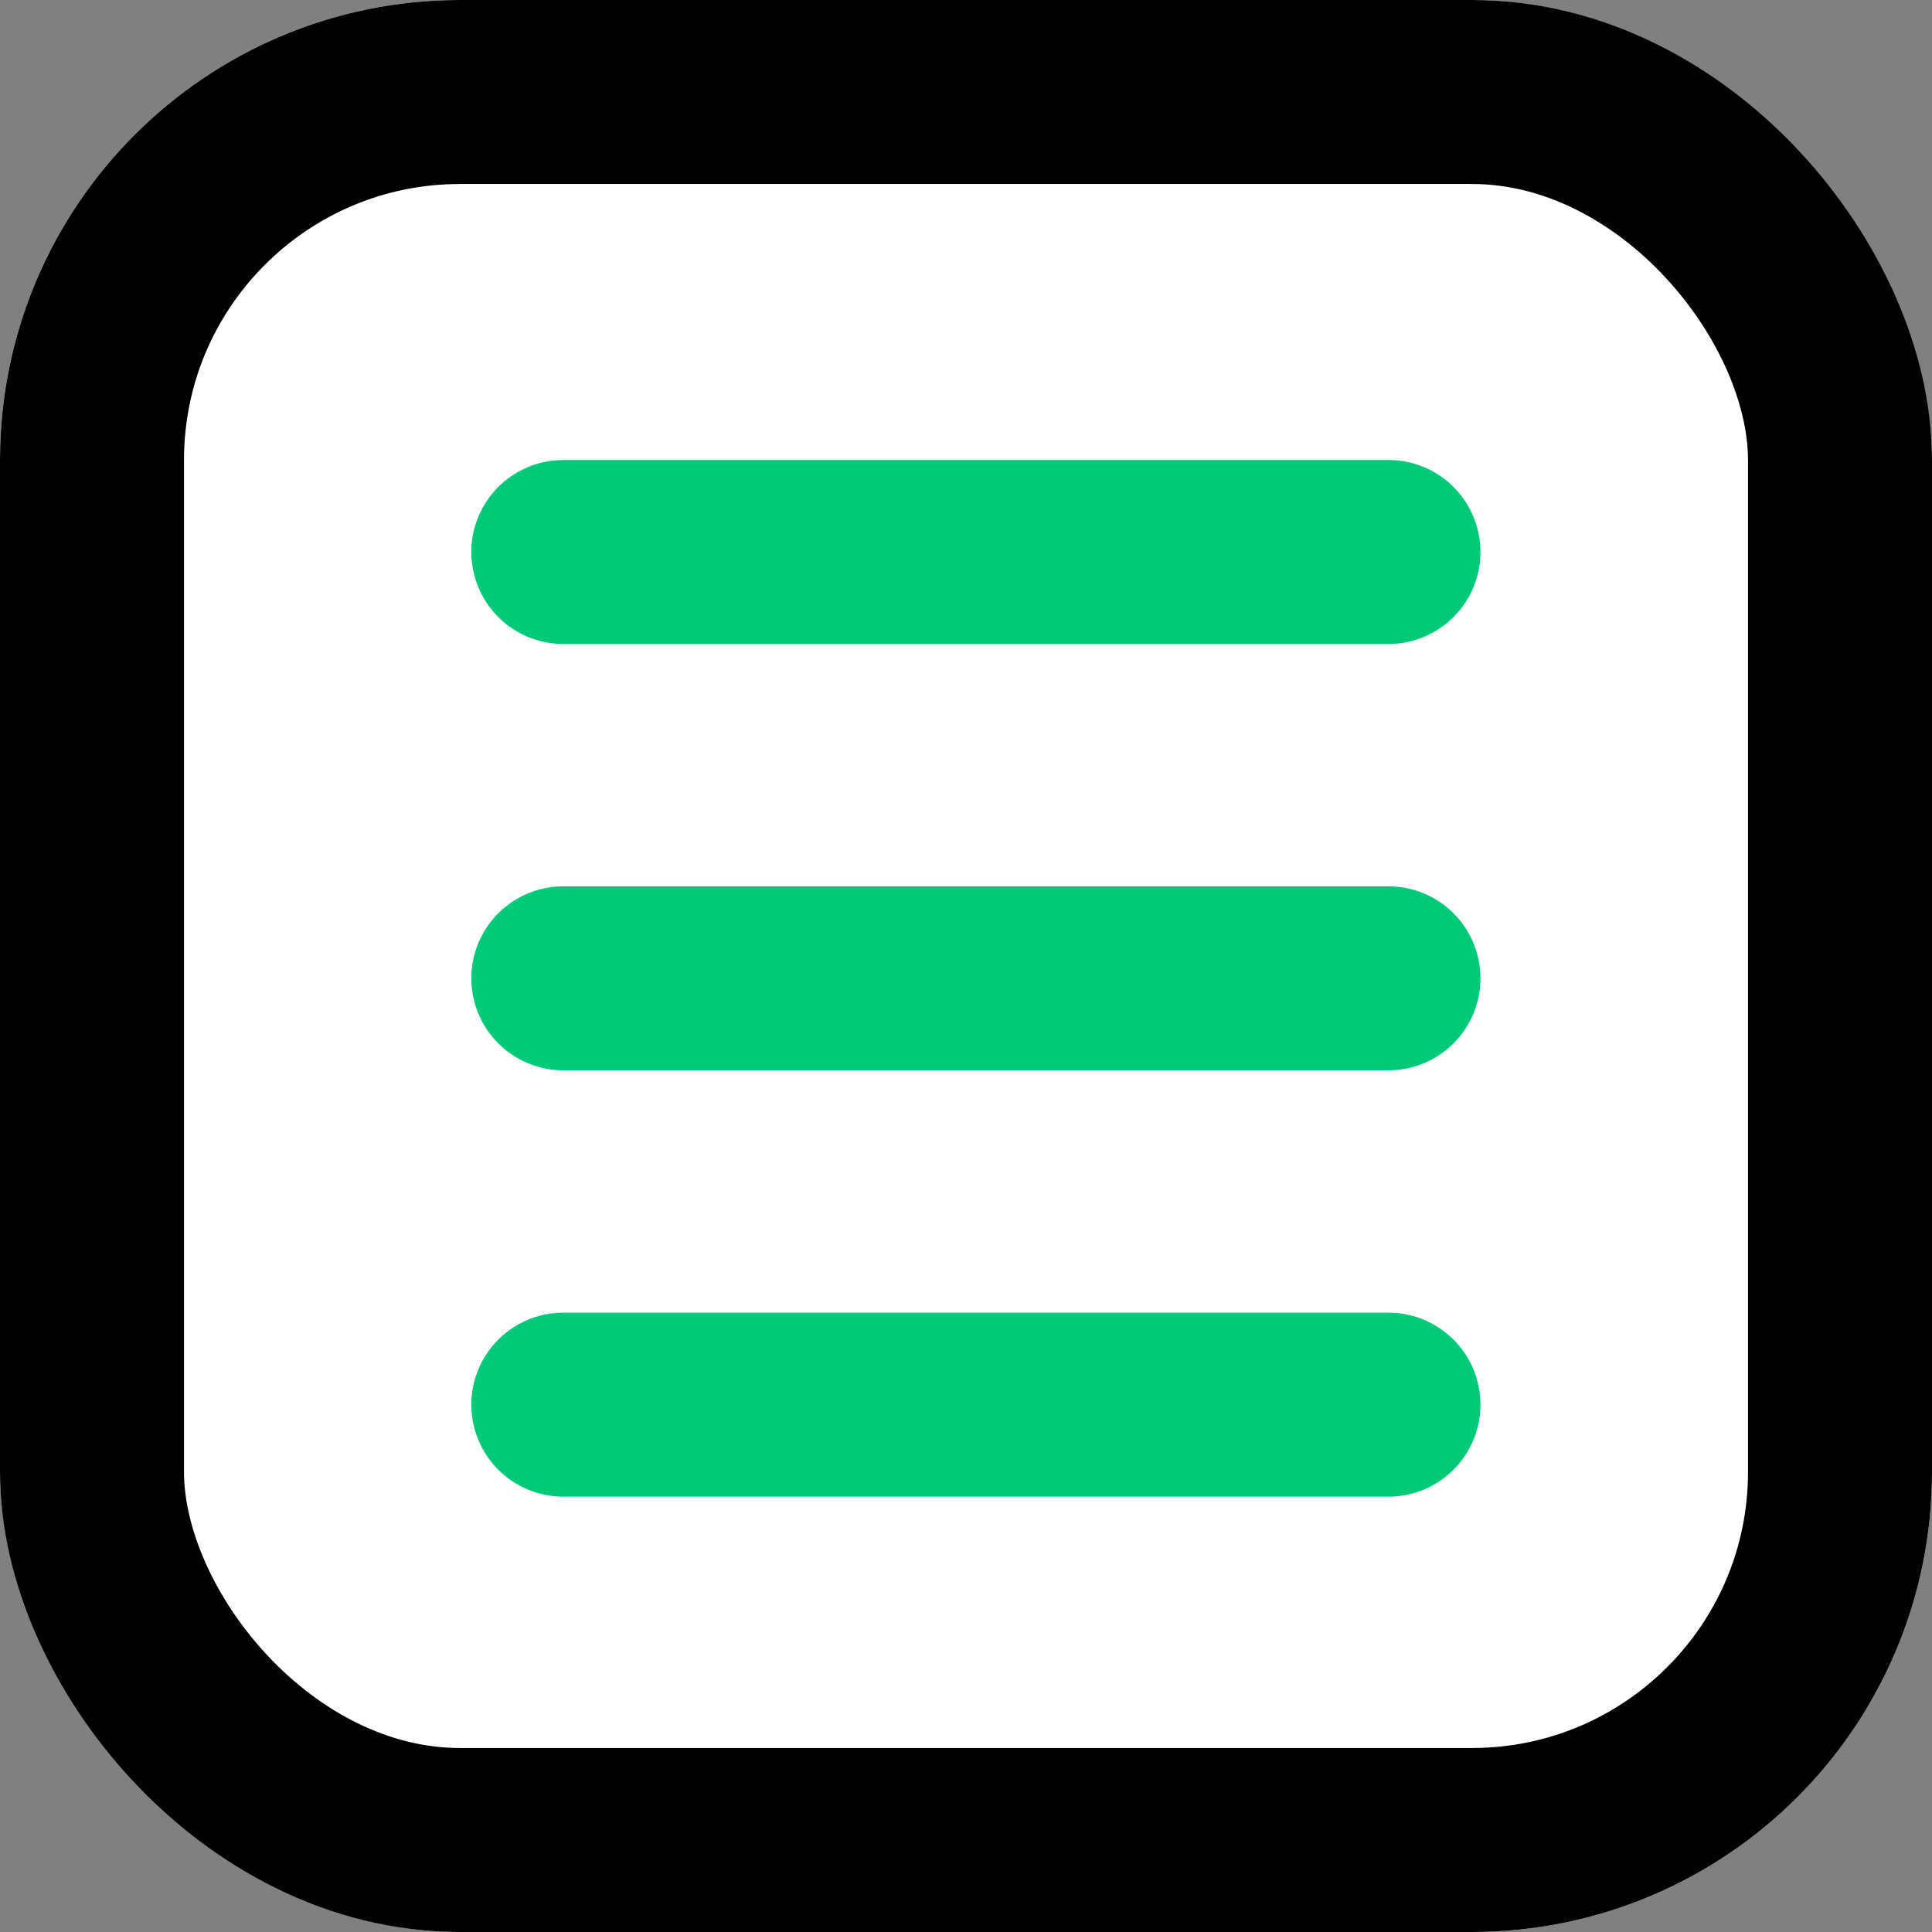 <svg xmlns="http://www.w3.org/2000/svg" width="21" height="21" viewBox="0 0 21 21">
  <rect x="0" y="0" width="21" height="21" fill="#808080" stroke="none"/>
  <g id="Accounts" transform="translate(0.123)">
    <g id="Rectangle_17" data-name="Rectangle 17" transform="translate(-0.123)" fill="#fff" stroke="#000" stroke-width="2">
      <rect width="21" height="21" rx="5" stroke="none"/>
      <rect x="1" y="1" width="19" height="19" rx="4" fill="none"/>
    </g>
    <g id="Group_17" data-name="Group 17" transform="translate(6 6)">
      <path id="Path_32" data-name="Path 32" d="M978.739,1345.025h8.969" transform="translate(-978.739 -1345.025)" fill="none" stroke="#00ca78" stroke-linecap="round" stroke-width="2"/>
      <path id="Path_33" data-name="Path 33" d="M978.739,1345.025h8.969" transform="translate(-978.739 -1340.391)" fill="none" stroke="#00ca78" stroke-linecap="round" stroke-width="2"/>
      <path id="Path_34" data-name="Path 34" d="M978.739,1345.025h8.969" transform="translate(-978.739 -1335.757)" fill="none" stroke="#00ca78" stroke-linecap="round" stroke-width="2"/>
    </g>
  </g>
</svg>
